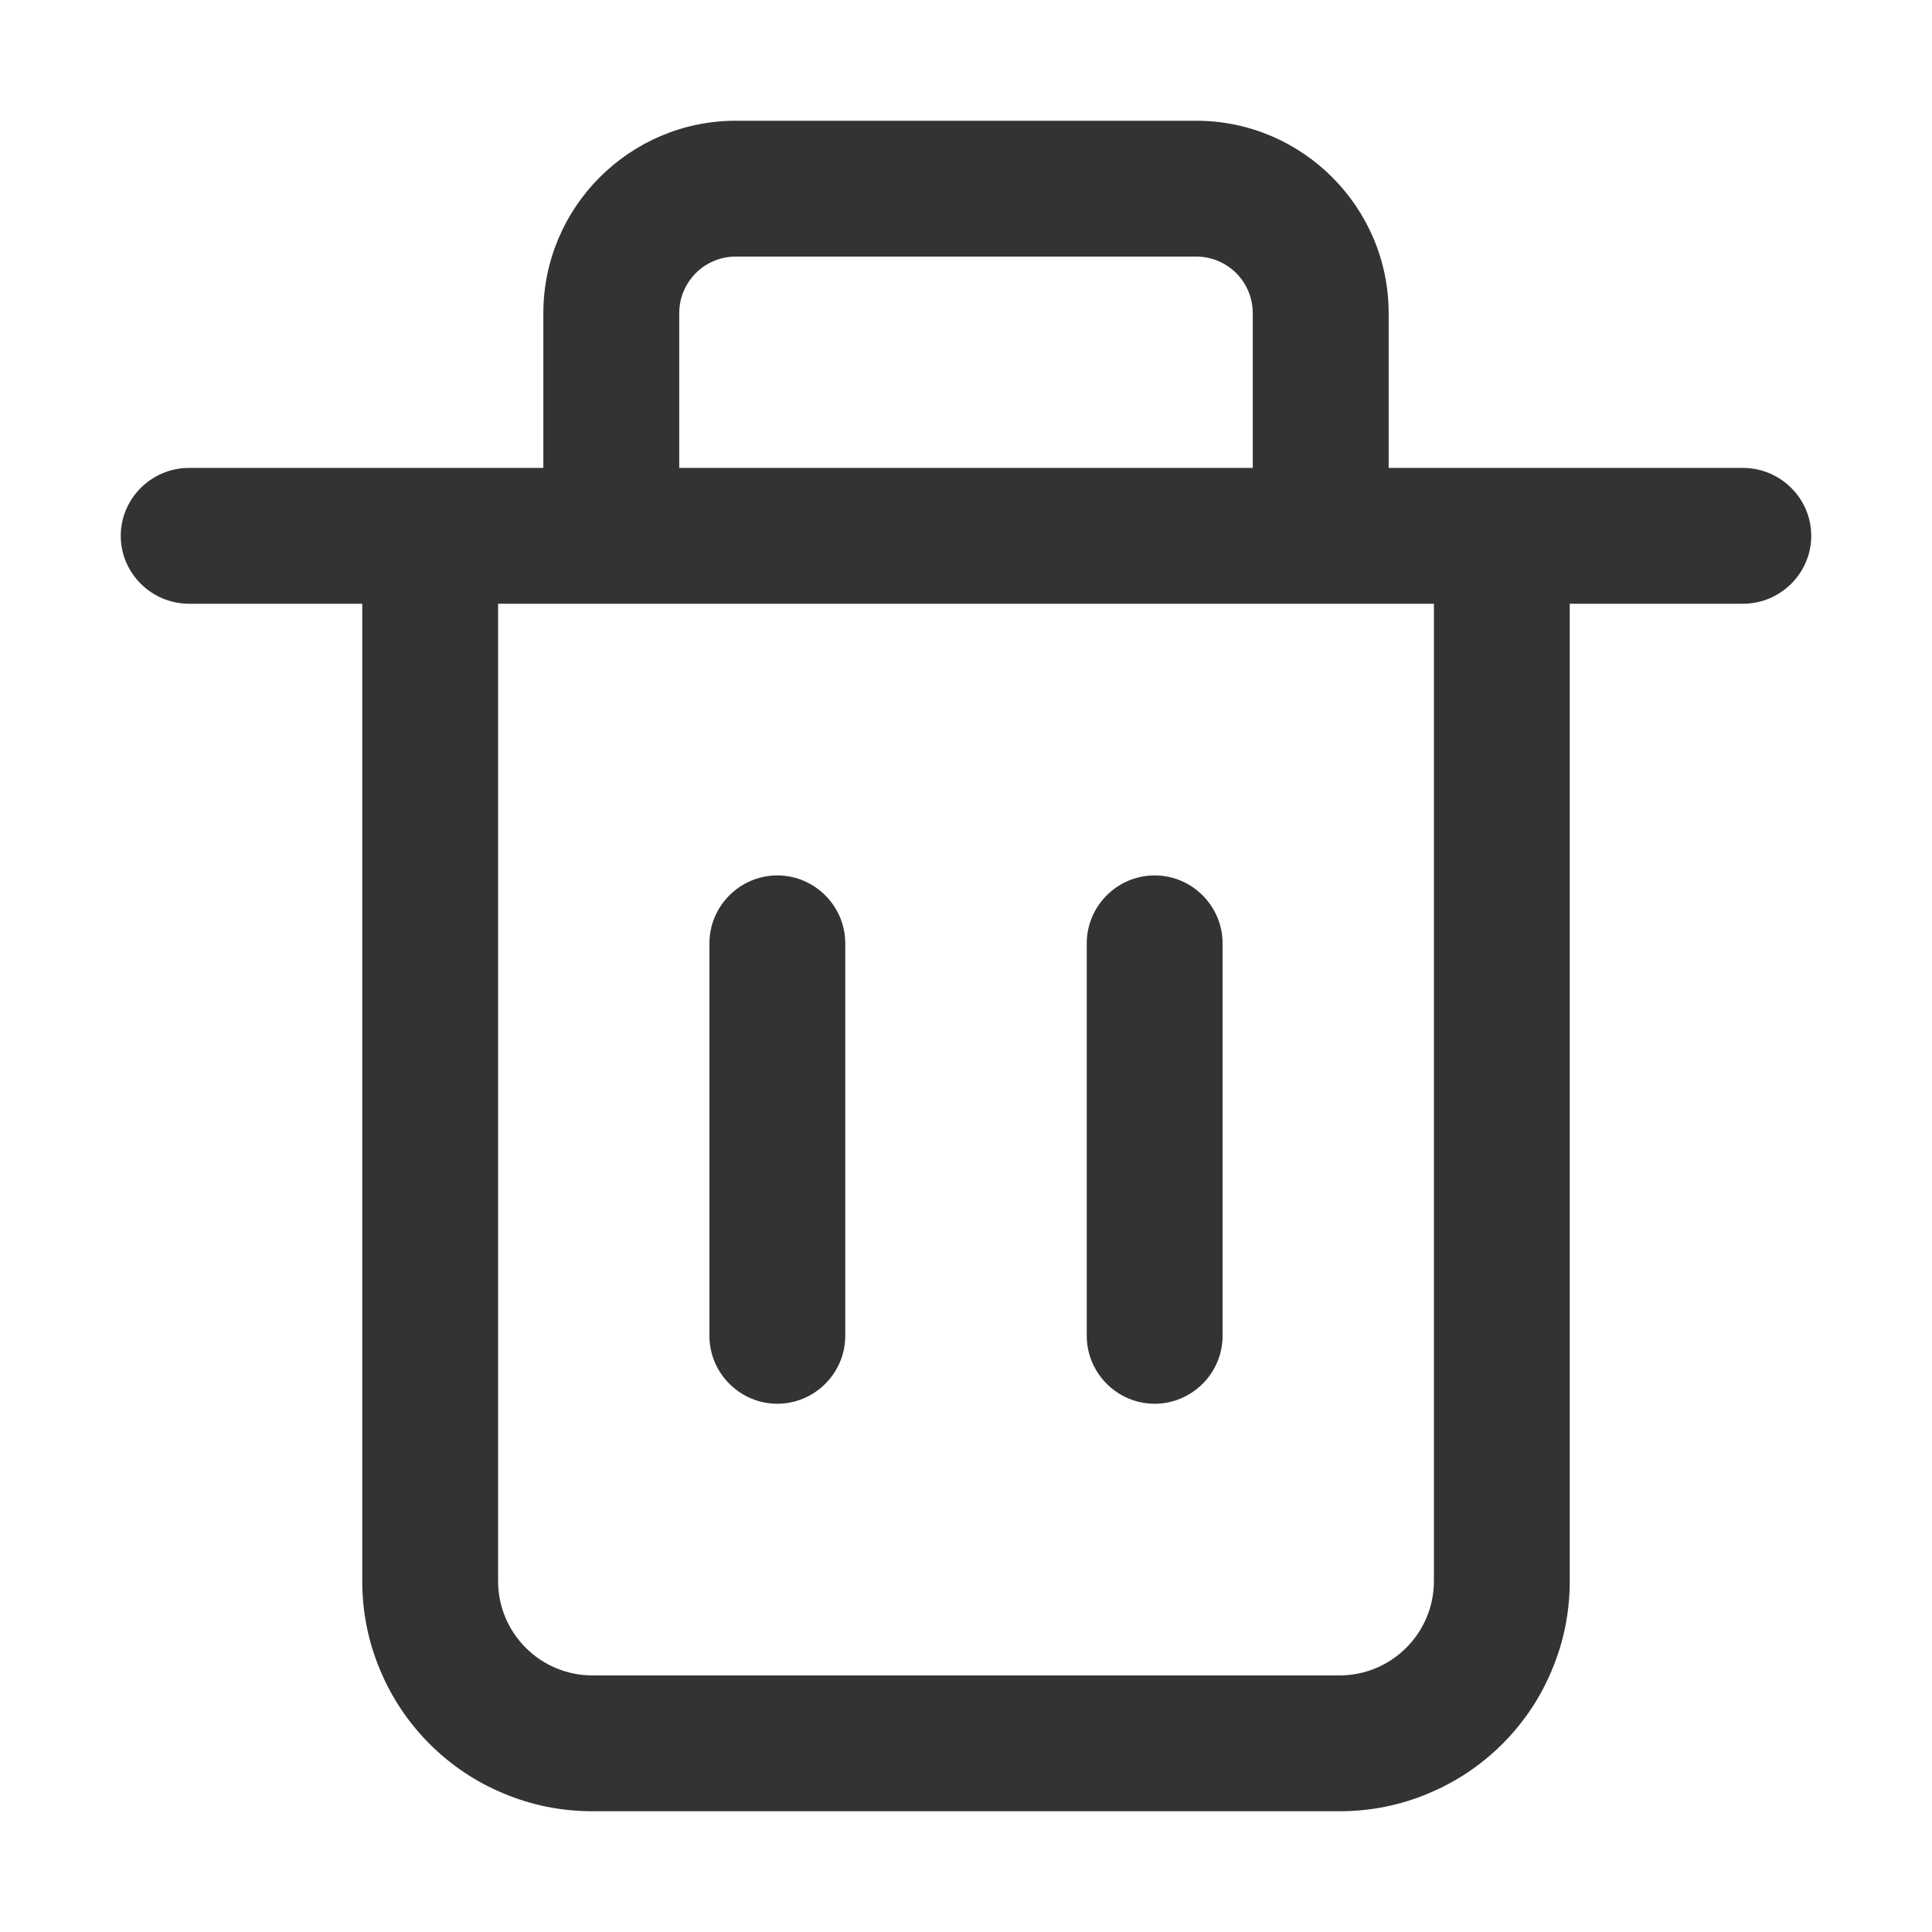 <svg width="26" height="26" viewBox="0 0 26 26" fill="none" xmlns="http://www.w3.org/2000/svg">
<path d="M10.461 18.891C9.958 18.891 9.547 18.479 9.547 17.977V12.695C9.547 12.193 9.958 11.781 10.461 11.781C10.964 11.781 11.375 12.193 11.375 12.695V17.977C11.375 18.479 10.964 18.891 10.461 18.891ZM15.539 18.891C15.036 18.891 14.625 18.479 14.625 17.977V12.695C14.625 12.193 15.036 11.781 15.539 11.781C16.042 11.781 16.453 12.193 16.453 12.695V17.977C16.453 18.479 16.042 18.891 15.539 18.891Z" fill="#333333"/>
<path d="M23.456 6.297H18.688V4.215C18.688 2.788 17.525 1.625 16.098 1.625H9.902C8.475 1.625 7.312 2.788 7.312 4.215V6.297H2.544C2.039 6.297 1.625 6.708 1.625 7.211C1.625 7.714 2.039 8.125 2.544 8.125H4.875V21.277C4.875 21.694 4.956 22.1 5.119 22.483C5.274 22.852 5.497 23.184 5.781 23.469C6.066 23.753 6.396 23.976 6.767 24.131C7.15 24.294 7.556 24.375 7.973 24.375H18.027C18.444 24.375 18.85 24.294 19.233 24.131C19.602 23.976 19.934 23.753 20.219 23.469C20.503 23.184 20.726 22.854 20.881 22.483C21.044 22.1 21.125 21.694 21.125 21.277V8.125H23.456C23.961 8.125 24.375 7.714 24.375 7.211C24.375 6.708 23.961 6.297 23.456 6.297ZM9.141 4.215C9.141 3.793 9.481 3.453 9.902 3.453H16.098C16.519 3.453 16.859 3.793 16.859 4.215V6.297H9.141V4.215ZM19.297 21.277C19.297 21.978 18.728 22.547 18.027 22.547H7.973C7.272 22.547 6.703 21.978 6.703 21.277V8.125H19.297V21.277Z" fill="#333333"/>
</svg>
